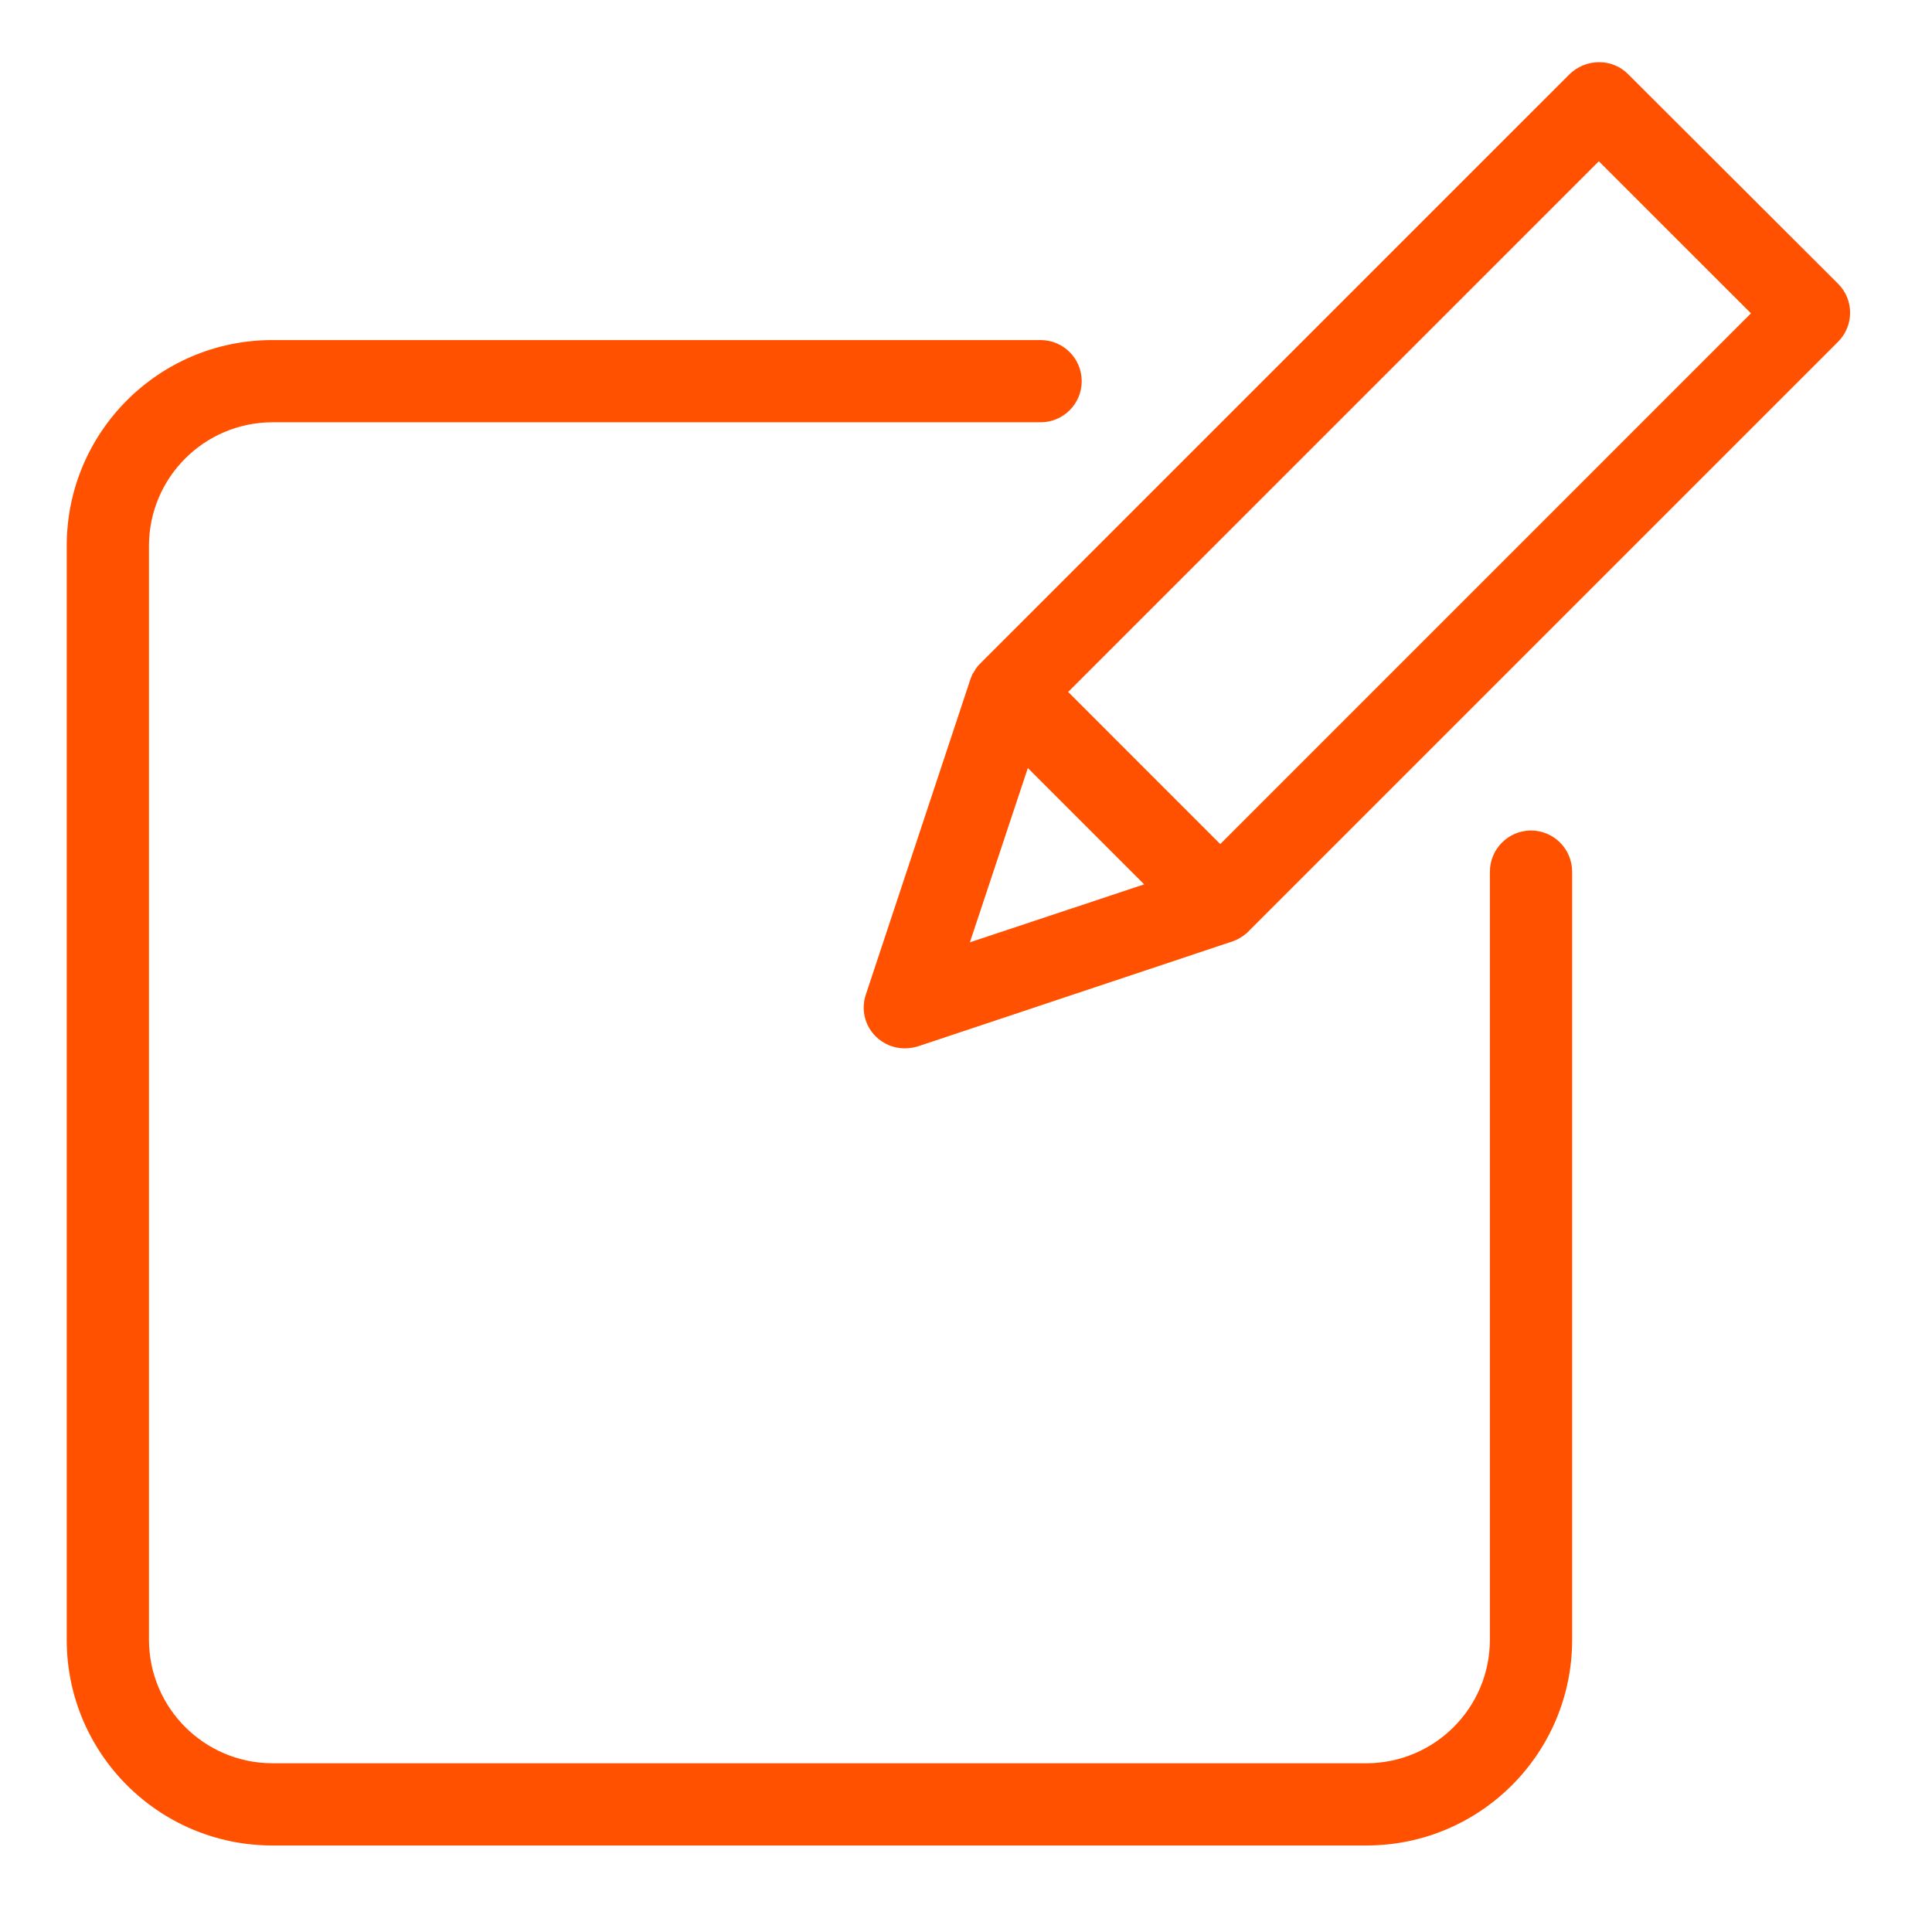 <svg width="65" height="65" viewBox="0 0 65 65" fill="none" xmlns="http://www.w3.org/2000/svg">
<path d="M54.774 2.493C54.513 2.233 54.16 2.088 53.791 2.092C53.425 2.095 53.074 2.238 52.81 2.493L33.004 22.298L32.949 22.354L32.921 22.382C32.894 22.423 32.852 22.465 32.825 22.506C32.825 22.52 32.811 22.52 32.811 22.534C32.783 22.575 32.769 22.603 32.742 22.644C32.727 22.658 32.727 22.672 32.714 22.686C32.7 22.727 32.687 22.755 32.672 22.796C32.672 22.81 32.658 22.81 32.658 22.824L29.131 33.46C28.963 33.955 29.091 34.503 29.464 34.87C29.725 35.128 30.078 35.272 30.445 35.271C30.596 35.268 30.745 35.245 30.888 35.202L41.497 31.662C41.51 31.662 41.51 31.662 41.524 31.648C41.568 31.635 41.61 31.617 41.648 31.593C41.659 31.591 41.669 31.586 41.676 31.579C41.717 31.551 41.773 31.524 41.814 31.495C41.856 31.468 41.897 31.426 41.939 31.399C41.953 31.386 41.966 31.386 41.966 31.371C41.98 31.357 42.008 31.343 42.022 31.316L61.841 11.497C62.1 11.238 62.245 10.887 62.245 10.522C62.245 10.156 62.1 9.805 61.841 9.547L54.774 2.493ZM34.581 25.839L38.495 29.753L32.631 31.703L34.581 25.839ZM41.054 28.398L35.937 23.28L53.791 5.425L58.909 10.542L41.054 28.398Z" fill="#FF5100"/>
<path d="M51.51 27.941C50.746 27.943 50.129 28.561 50.126 29.324V55.174C50.12 57.462 48.267 59.316 45.977 59.323H9.161C6.872 59.316 5.018 57.462 5.012 55.174V18.357C5.018 16.068 6.872 14.214 9.161 14.207H35.01C35.774 14.207 36.393 13.588 36.393 12.824C36.393 12.06 35.774 11.441 35.01 11.441H9.161C5.342 11.443 2.247 14.538 2.245 18.357V55.174C2.247 58.992 5.342 62.087 9.161 62.089H45.977C49.796 62.087 52.891 58.992 52.893 55.174V29.324C52.89 28.561 52.273 27.943 51.51 27.941Z" fill="#FF5100"/>
</svg>
